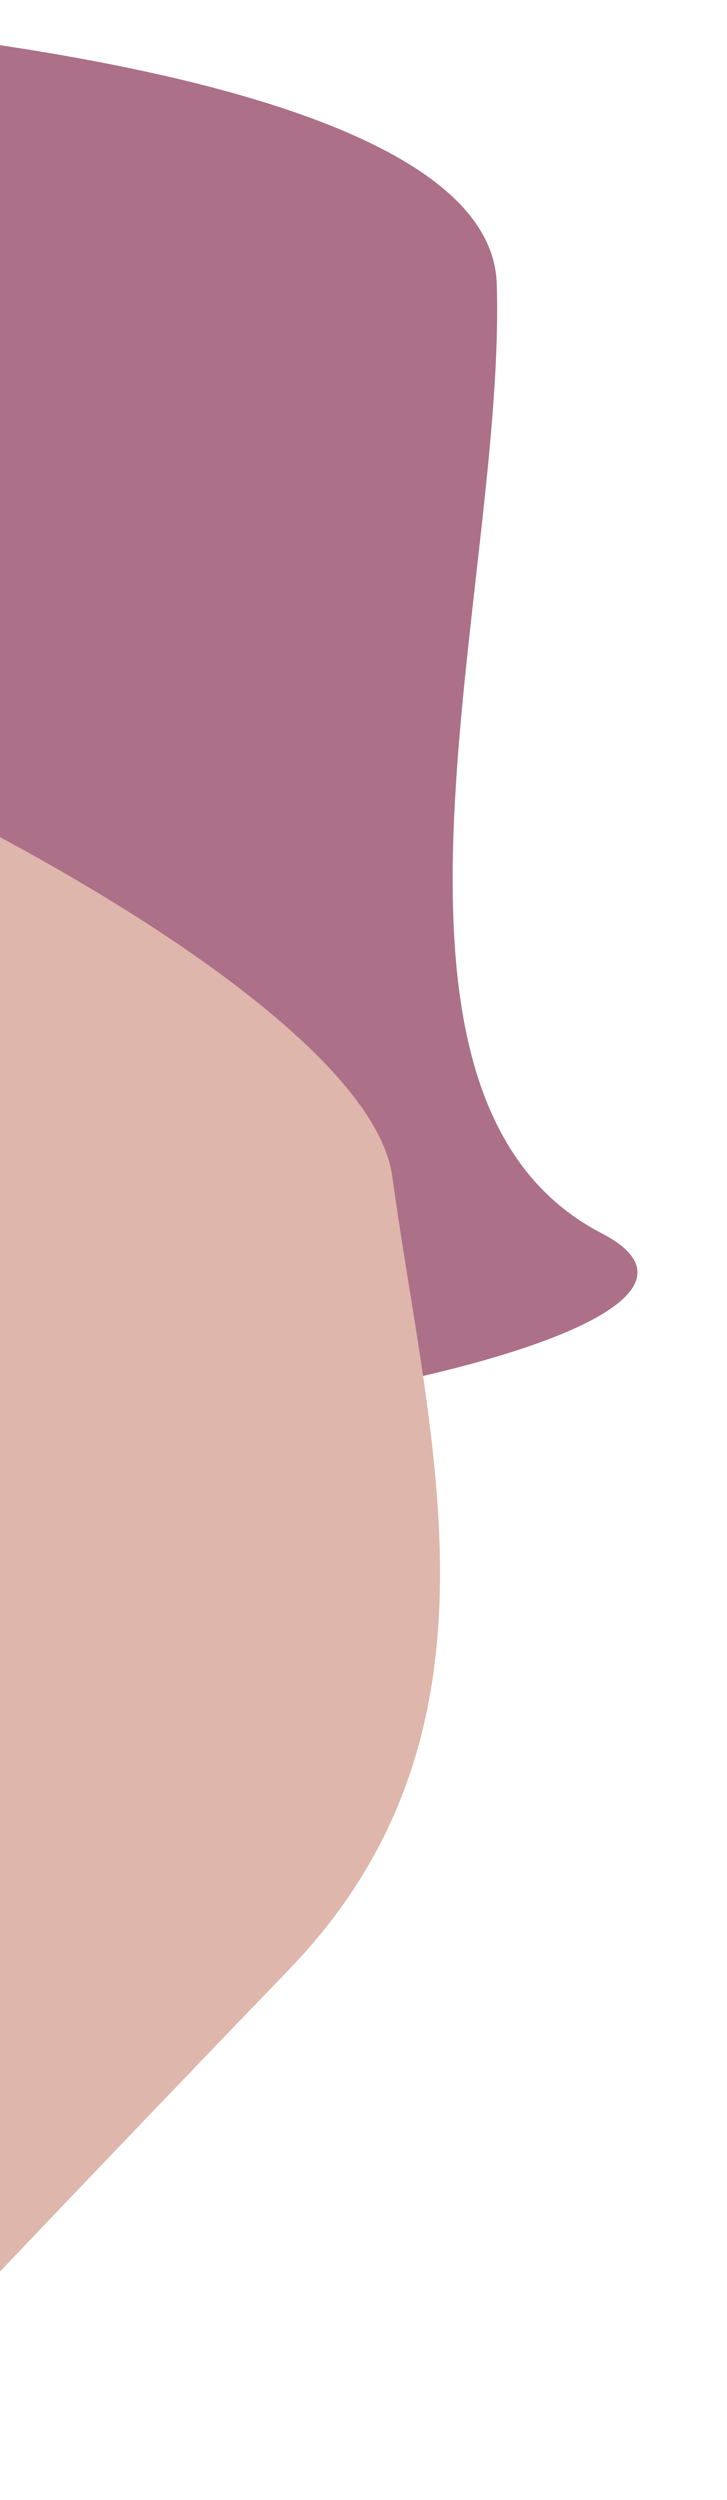 <svg width="149" height="512" viewBox="0 0 149 512" fill="none" xmlns="http://www.w3.org/2000/svg">
<path d="M101.805 58.088C100.205 8.888 -67.529 -1.079 -151.195 0.088C-155.695 19.421 -167.895 71.188 -180.695 123.588C-196.695 189.088 -151.195 231.088 -117.195 274.588C-83.195 318.088 177.305 280.588 123.305 252.588C69.305 224.588 103.805 119.588 101.805 58.088Z" fill="#AC7088"/>
<path d="M-217.83 317.72C-241.225 361.031 -101.333 454.113 -28.463 495.239C-14.839 480.803 21.77 442.224 59.218 403.4C106.027 354.87 87.869 295.67 80.402 240.967C72.935 186.263 -171.005 87.472 -138.454 138.857C-105.902 190.242 -188.586 263.58 -217.83 317.72Z" fill="#DEB6AB"/>
</svg>
